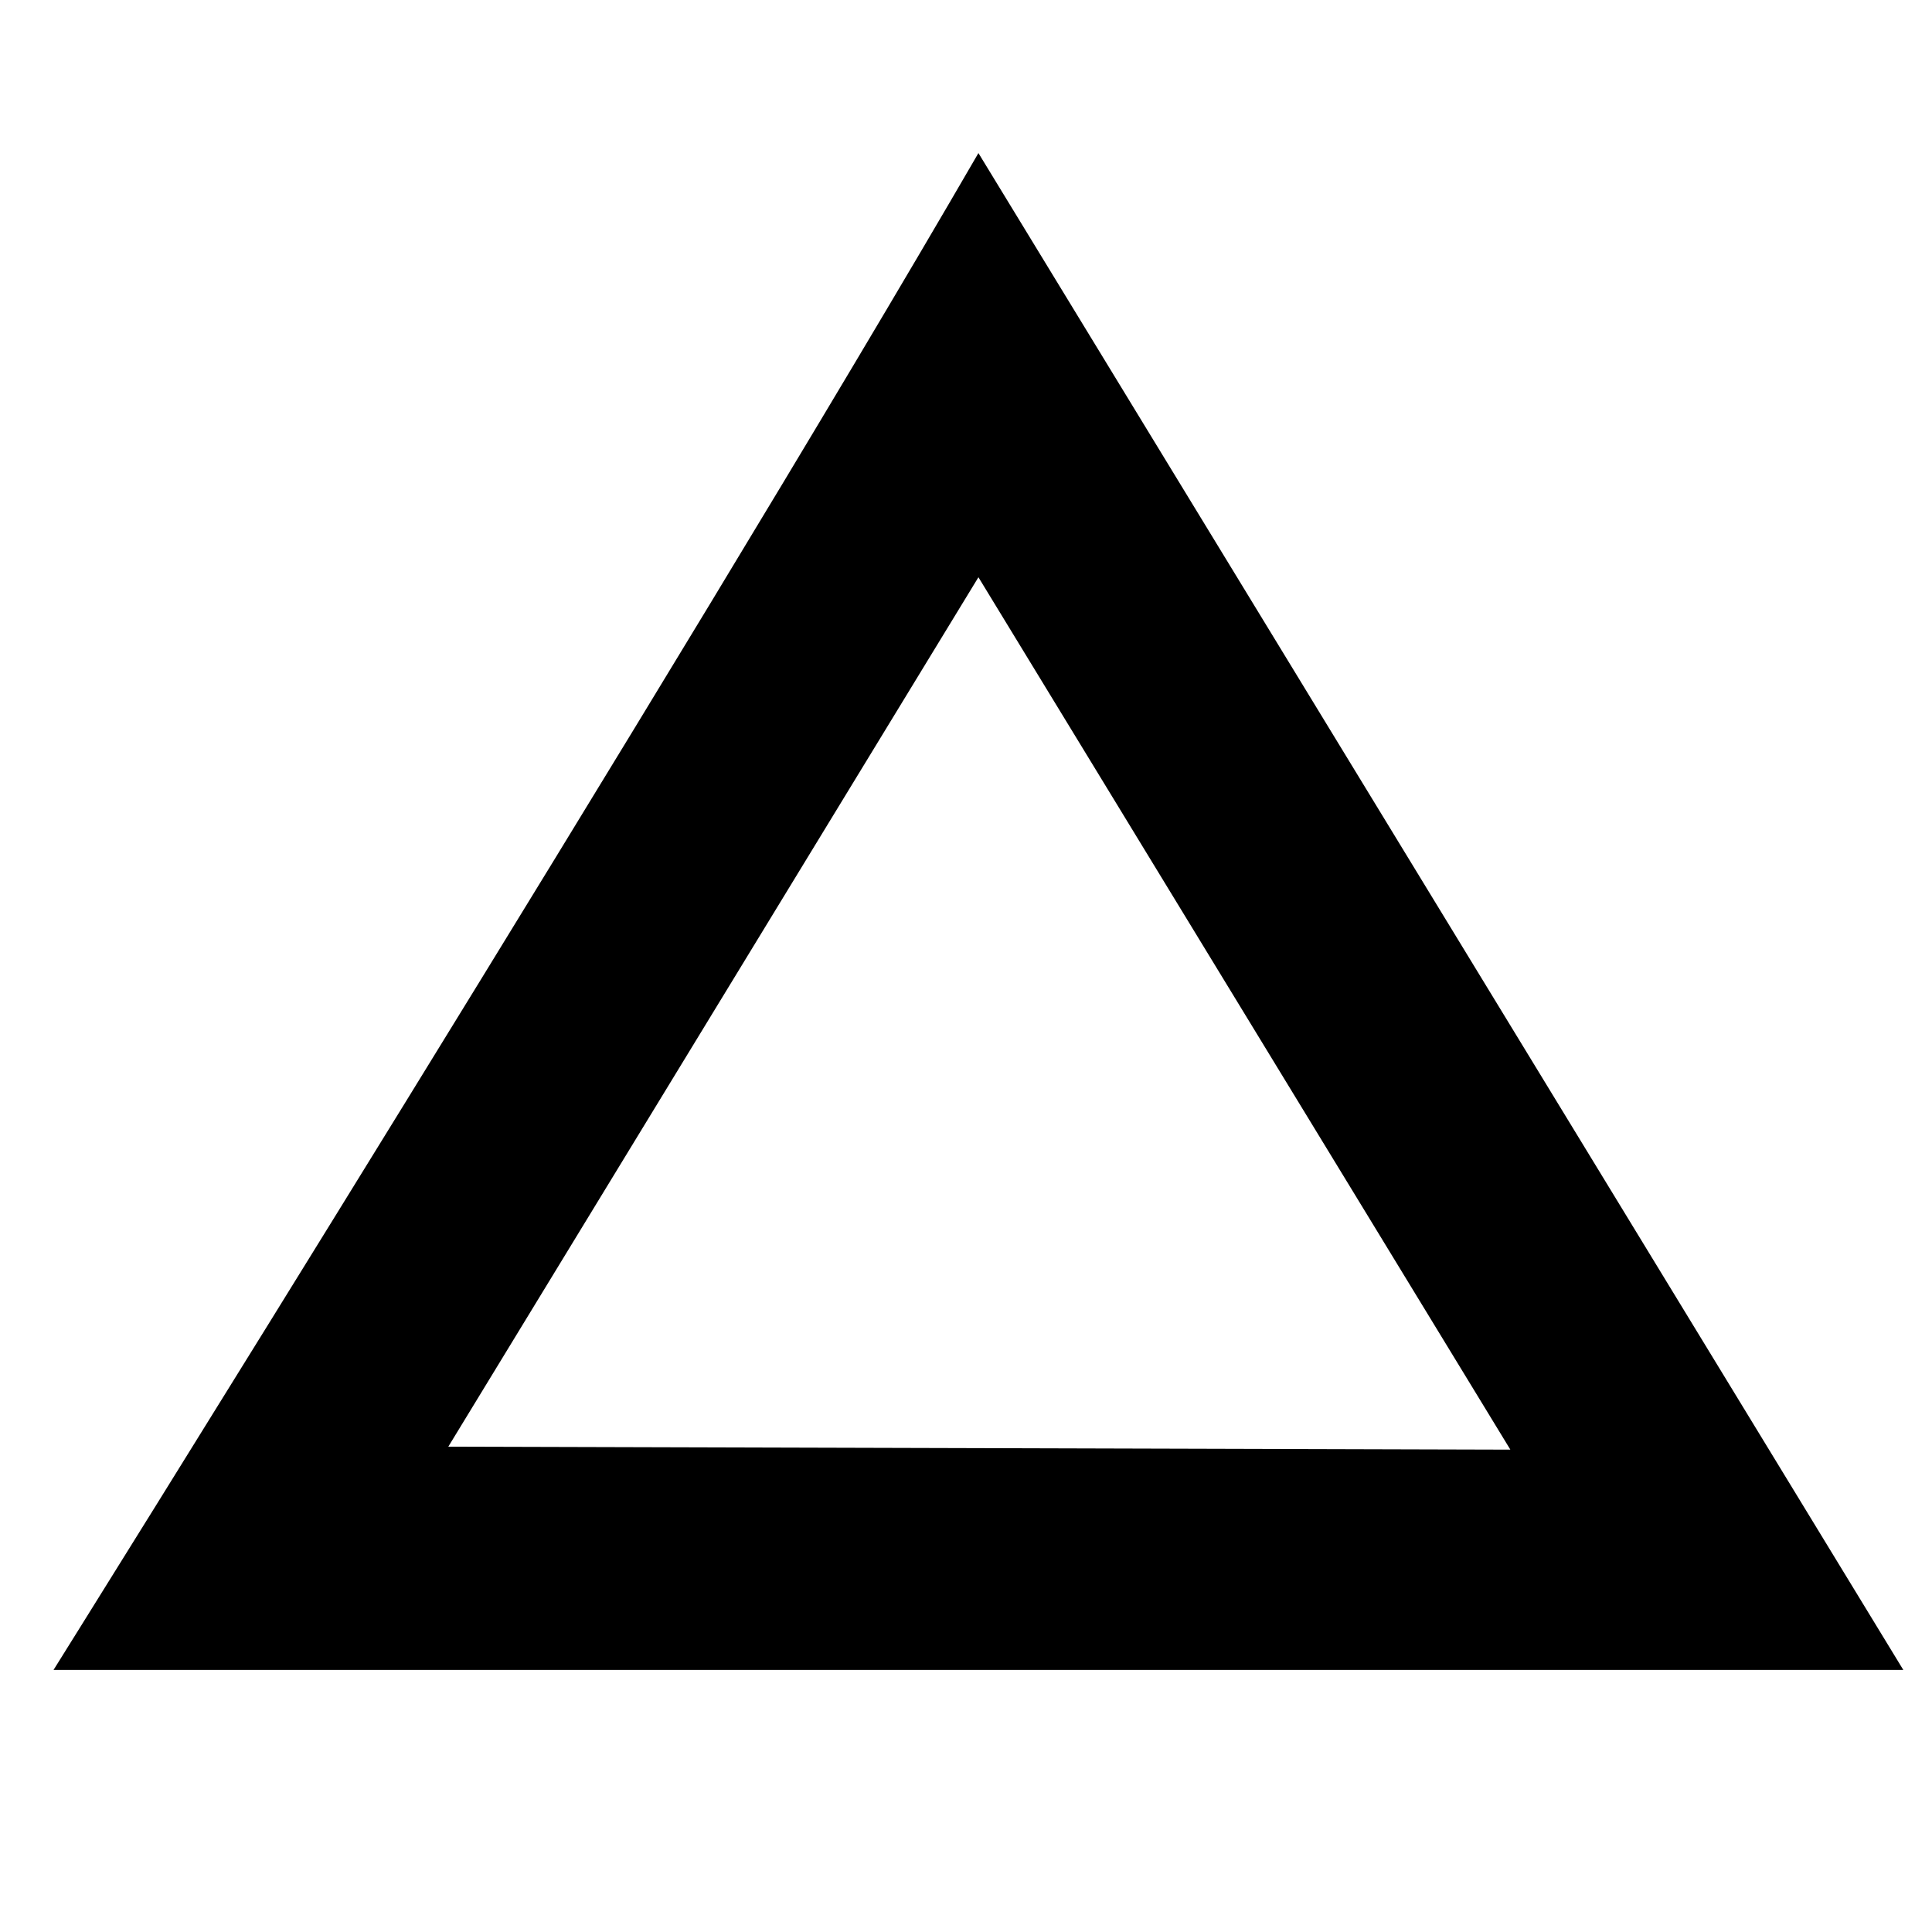 <?xml version="1.0" encoding="UTF-8" standalone="no"?>
<svg
   viewBox="0 0 1000 1000"
   preserveAspectRatio="xMidYMid meet"
   version="1.1"
   id="svg8"
   sodipodi:docname="warning.svg"
   inkscape:version="1.1.1 (3bf5ae0d25, 2021-09-20)"
   xmlns:inkscape="http://www.inkscape.org/namespaces/inkscape"
   xmlns:sodipodi="http://sodipodi.sourceforge.net/DTD/sodipodi-0.dtd"
   xmlns="http://www.w3.org/2000/svg"
   xmlns:svg="http://www.w3.org/2000/svg">
  <defs
     id="defs12" />
  <sodipodi:namedview
     id="namedview10"
     pagecolor="#ffffff"
     bordercolor="#666666"
     borderopacity="1.0"
     inkscape:pageshadow="2"
     inkscape:pageopacity="0.0"
     inkscape:pagecheckerboard="0"
     showgrid="false"
     inkscape:zoom="0.32"
     inkscape:cx="-150"
     inkscape:cy="1135.9375"
     inkscape:window-width="2045"
     inkscape:window-height="1133"
     inkscape:window-x="778"
     inkscape:window-y="602"
     inkscape:window-maximized="0"
     inkscape:current-layer="g2387" />
  <g
     id="g2387"
     transform="matrix(1.123,0,0,1.123,-94.133,10.707)">
    <path
       id="path3171"
       style="color:#000000;fill:#000000;fill-rule:evenodd;stroke-width:1.34;-inkscape-stroke:none;paint-order:fill markers stroke"
       d="M 534.785,61.015 C 399.049,295.253 108.5,760.143 108.5,760.143 c 284.19,0 568.381,0 852.572,0 z m 0,195.504 245.173,402.095 -489.514,-1.364 z"
       sodipodi:nodetypes="cccccccc" />
  </g>
</svg>

